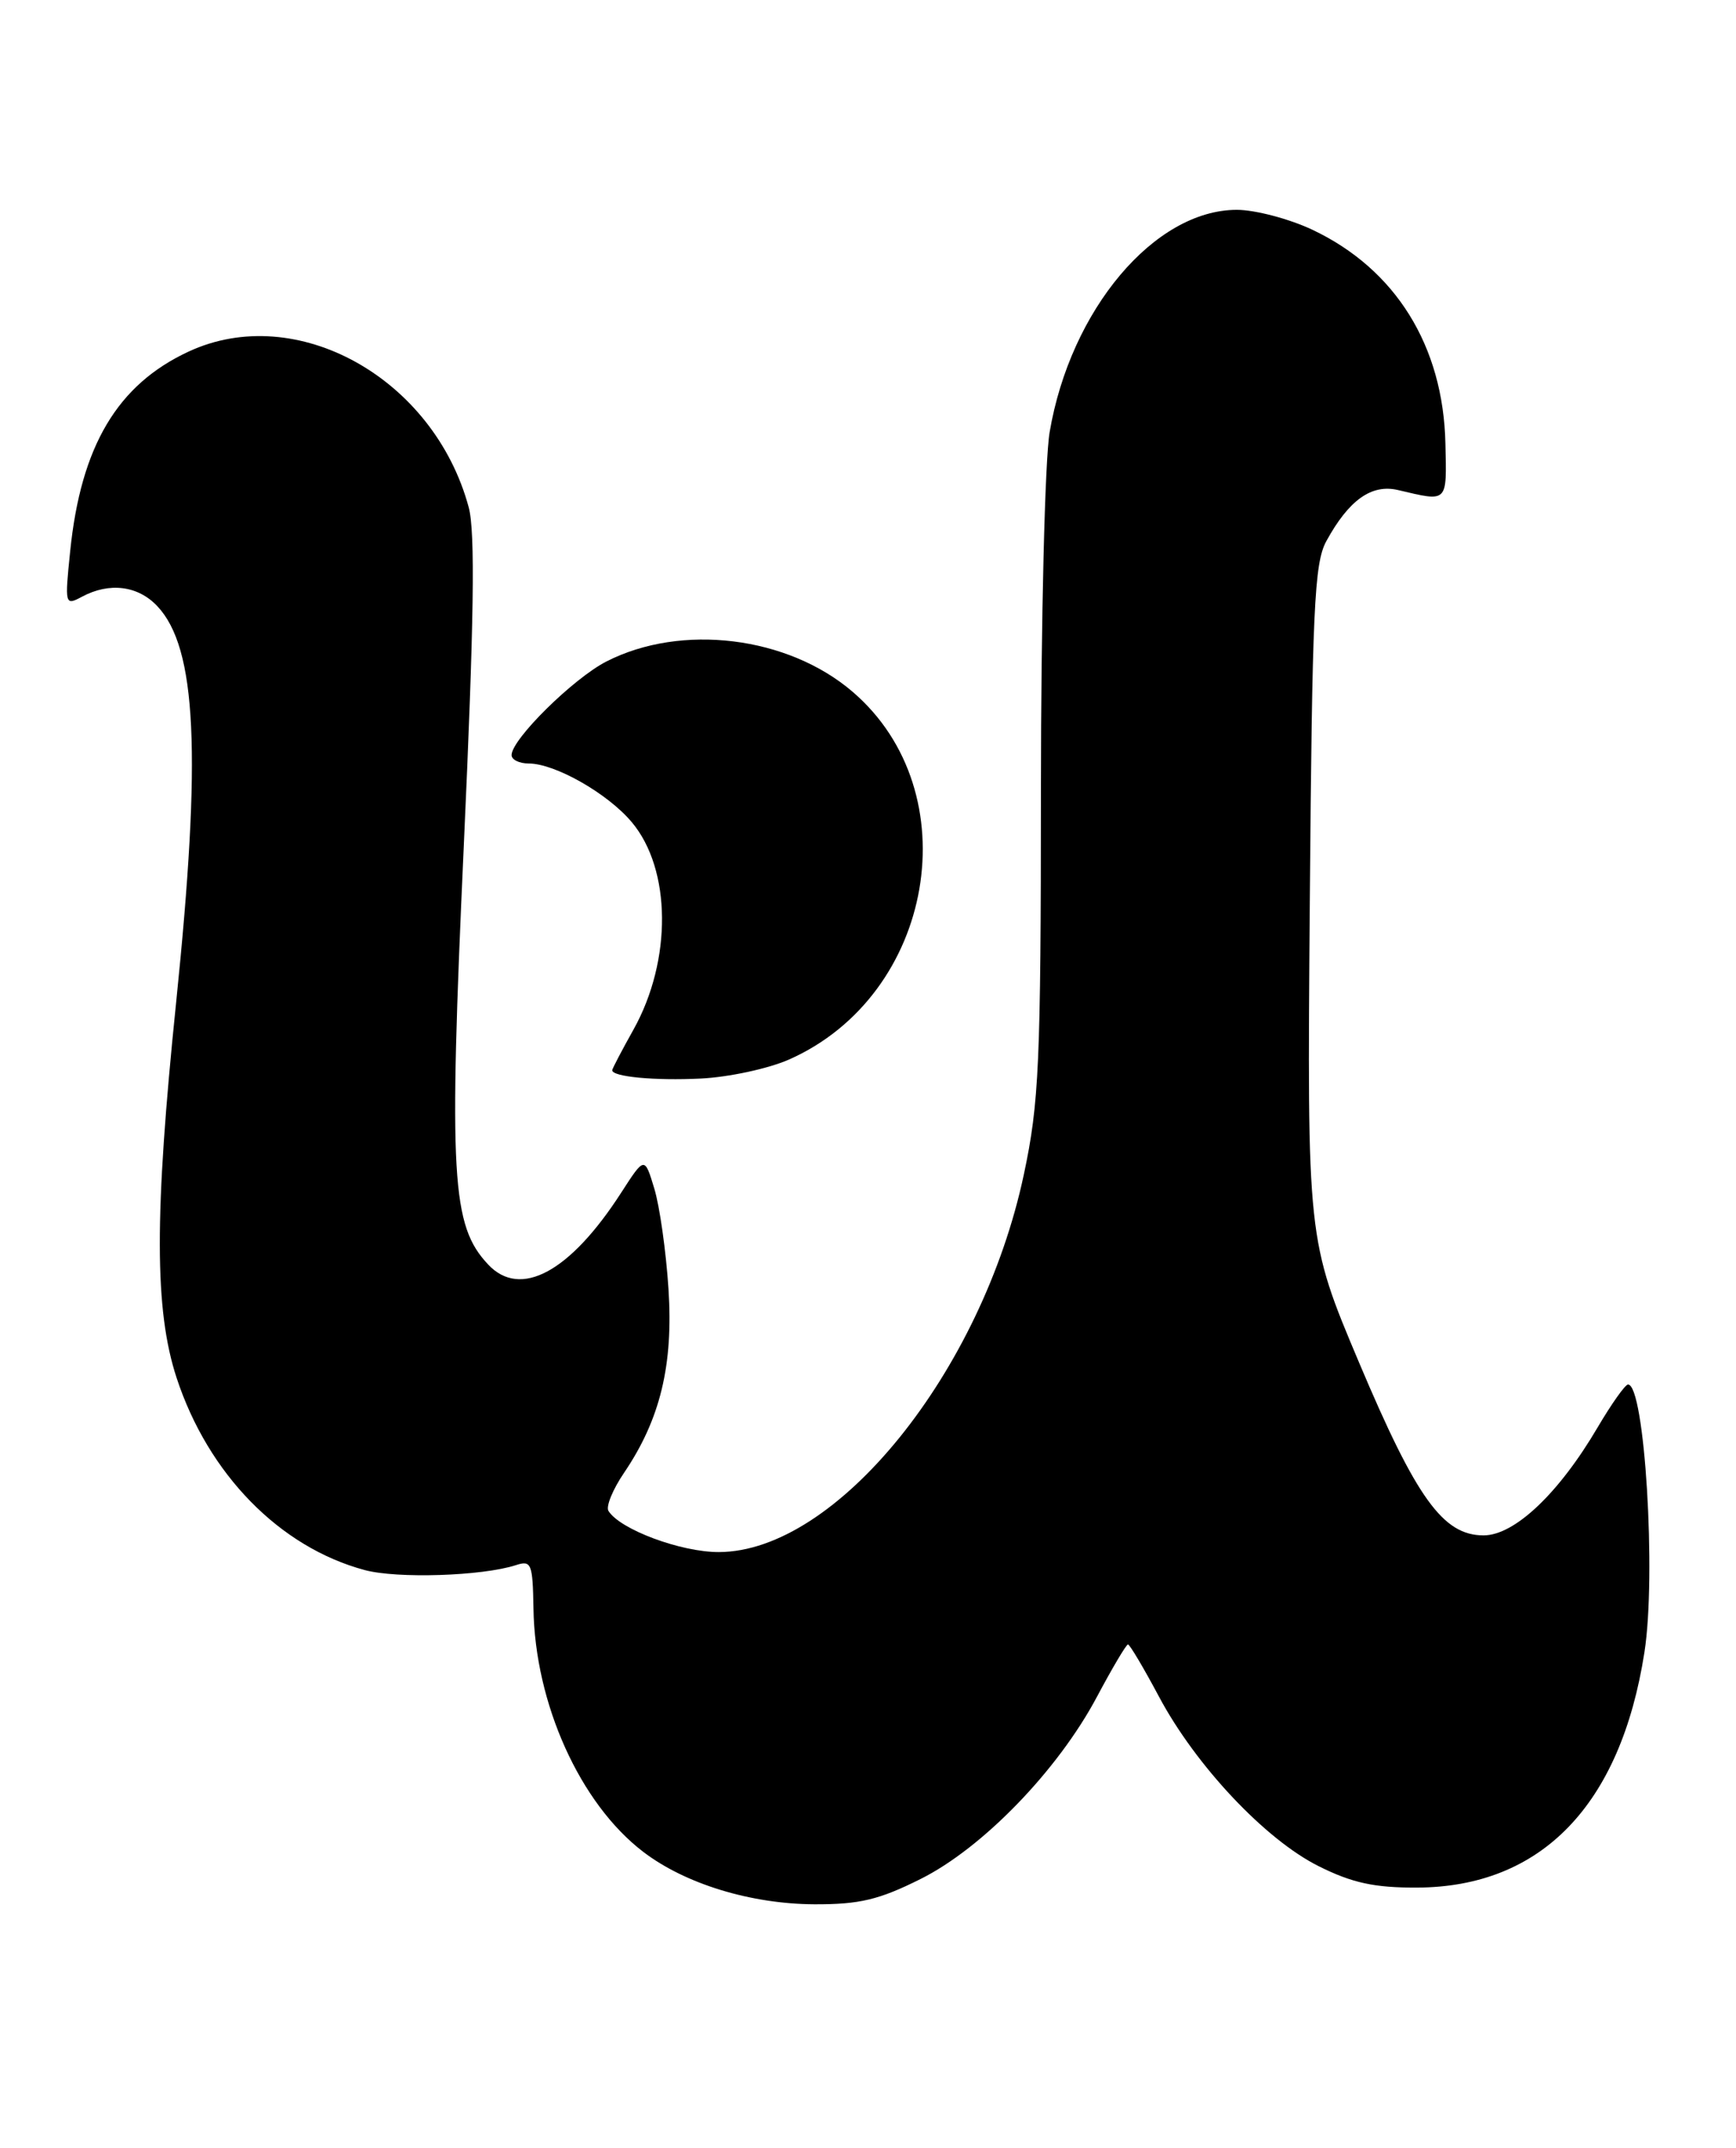 <?xml version="1.0" encoding="UTF-8" standalone="no"?>
<!DOCTYPE svg PUBLIC "-//W3C//DTD SVG 1.1//EN" "http://www.w3.org/Graphics/SVG/1.1/DTD/svg11.dtd" >
<svg xmlns="http://www.w3.org/2000/svg" xmlns:xlink="http://www.w3.org/1999/xlink" version="1.1" viewBox="0 0 207 256">
 <g >
 <path fill="currentColor"
d=" M 109.76 223.96 C 117.18 220.26 126.15 210.99 130.81 202.22 C 132.63 198.80 134.29 196.00 134.50 196.00 C 134.71 196.00 136.37 198.80 138.19 202.21 C 142.58 210.45 150.88 219.26 157.24 222.43 C 161.22 224.42 163.88 225.00 168.95 224.98 C 183.78 224.93 193.24 215.16 196.08 196.94 C 197.52 187.78 196.11 164.96 194.12 165.02 C 193.78 165.03 192.15 167.33 190.50 170.13 C 185.86 178.02 180.59 183.00 176.90 183.00 C 172.07 183.00 168.90 178.61 162.05 162.39 C 155.86 147.72 155.86 147.72 156.18 107.61 C 156.46 72.64 156.71 67.12 158.15 64.50 C 160.84 59.58 163.55 57.66 166.71 58.41 C 172.70 59.82 172.51 60.00 172.35 52.88 C 172.10 41.23 166.41 32.08 156.50 27.39 C 153.75 26.09 149.70 25.02 147.50 25.01 C 137.68 25.00 127.64 36.89 125.16 51.50 C 124.59 54.82 124.13 73.80 124.12 94.00 C 124.11 126.83 123.90 131.45 122.08 140.00 C 117.06 163.55 99.75 184.96 85.71 184.99 C 81.19 185.00 73.91 182.29 72.55 180.08 C 72.23 179.56 73.07 177.51 74.42 175.53 C 78.73 169.17 80.30 162.69 79.71 153.63 C 79.42 149.16 78.66 143.77 78.02 141.67 C 76.86 137.83 76.86 137.83 74.06 142.17 C 67.96 151.63 62.05 154.81 58.21 150.72 C 53.83 146.07 53.50 140.35 55.30 100.85 C 56.52 74.13 56.68 63.38 55.89 60.47 C 51.73 45.05 35.35 35.94 22.50 41.90 C 14.00 45.84 9.65 53.16 8.37 65.68 C 7.71 72.10 7.74 72.21 9.78 71.12 C 13.05 69.37 16.46 69.80 18.76 72.25 C 23.46 77.24 24.05 89.85 21.00 119.50 C 18.39 144.84 18.41 156.15 21.06 164.23 C 24.83 175.70 33.34 184.40 43.47 187.13 C 47.37 188.18 57.49 187.85 61.51 186.55 C 63.36 185.94 63.52 186.35 63.61 191.70 C 63.78 203.04 69.16 214.97 76.70 220.72 C 81.70 224.54 89.52 226.93 97.09 226.97 C 102.47 226.99 104.80 226.44 109.76 223.96 Z  M 94.07 126.29 C 111.45 118.61 115.63 94.40 101.65 82.44 C 93.93 75.83 81.26 74.27 72.31 78.84 C 68.36 80.86 61.00 88.12 61.00 90.00 C 61.00 90.55 61.92 91.00 63.04 91.00 C 66.18 91.00 72.46 94.57 75.33 97.99 C 80.06 103.61 80.15 114.45 75.54 122.71 C 74.14 125.21 73.00 127.39 73.00 127.56 C 73.00 128.34 78.07 128.82 83.56 128.55 C 86.89 128.39 91.62 127.37 94.07 126.29 Z "/>
</g>
</svg>